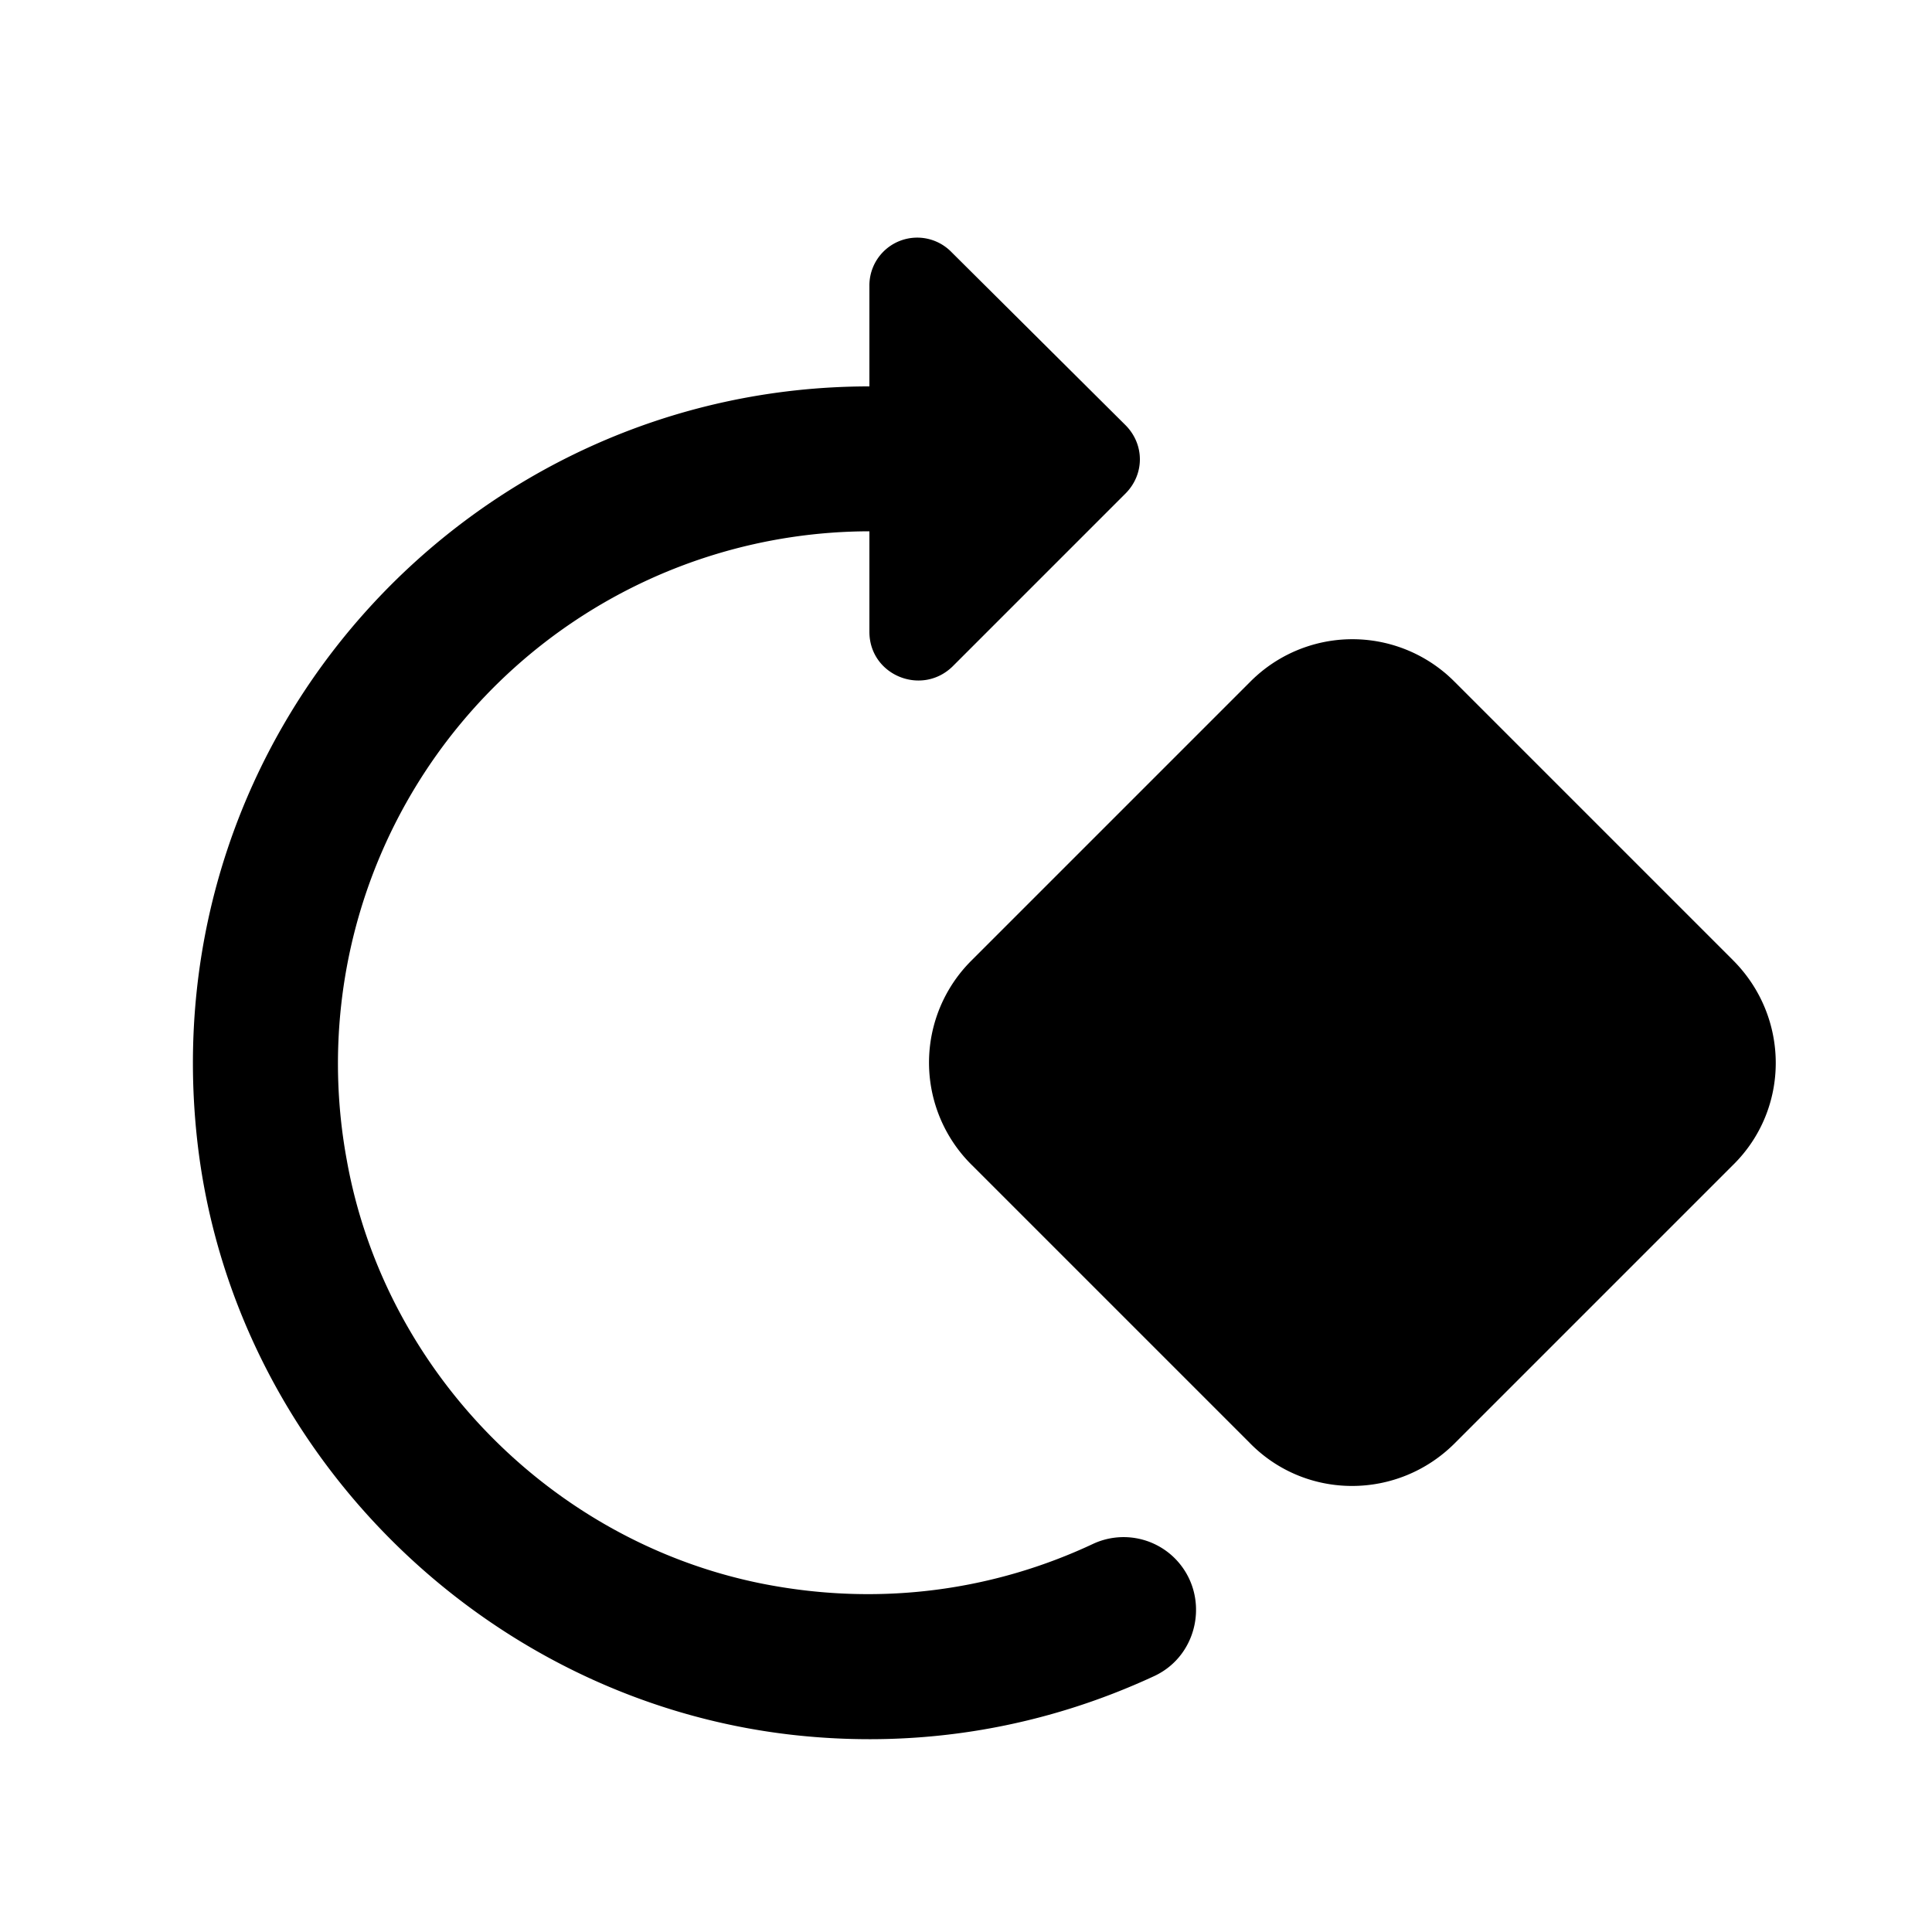 <svg xmlns="http://www.w3.org/2000/svg" width="20" height="20" viewBox="0 0 20 20"><path d="m12.94 7.06-2.88 2.88a1.49 1.49 0 0 0 0 2.12l2.88 2.88c.58.59 1.53.59 2.12 0l2.88-2.88c.59-.58.59-1.53 0-2.12l-2.88-2.88a1.49 1.49 0 0 0-2.12 0z"/><path d="M2.04 11.79C2.39 15 5 17.6 8.21 17.96c1.35.15 2.62-.09 3.74-.61.47-.22.58-.85.21-1.22a.75.75 0 0 0-.84-.15c-1.02.48-2.21.66-3.45.41-2.16-.44-3.89-2.2-4.28-4.38A5.51 5.51 0 0 1 9 5.5v1.04c0 .45.54.67.86.36l1.79-1.79c.2-.2.2-.51 0-.71l-1.8-1.79a.495.495 0 0 0-.85.35V4c-4.12 0-7.42 3.57-6.96 7.79z"/></svg>